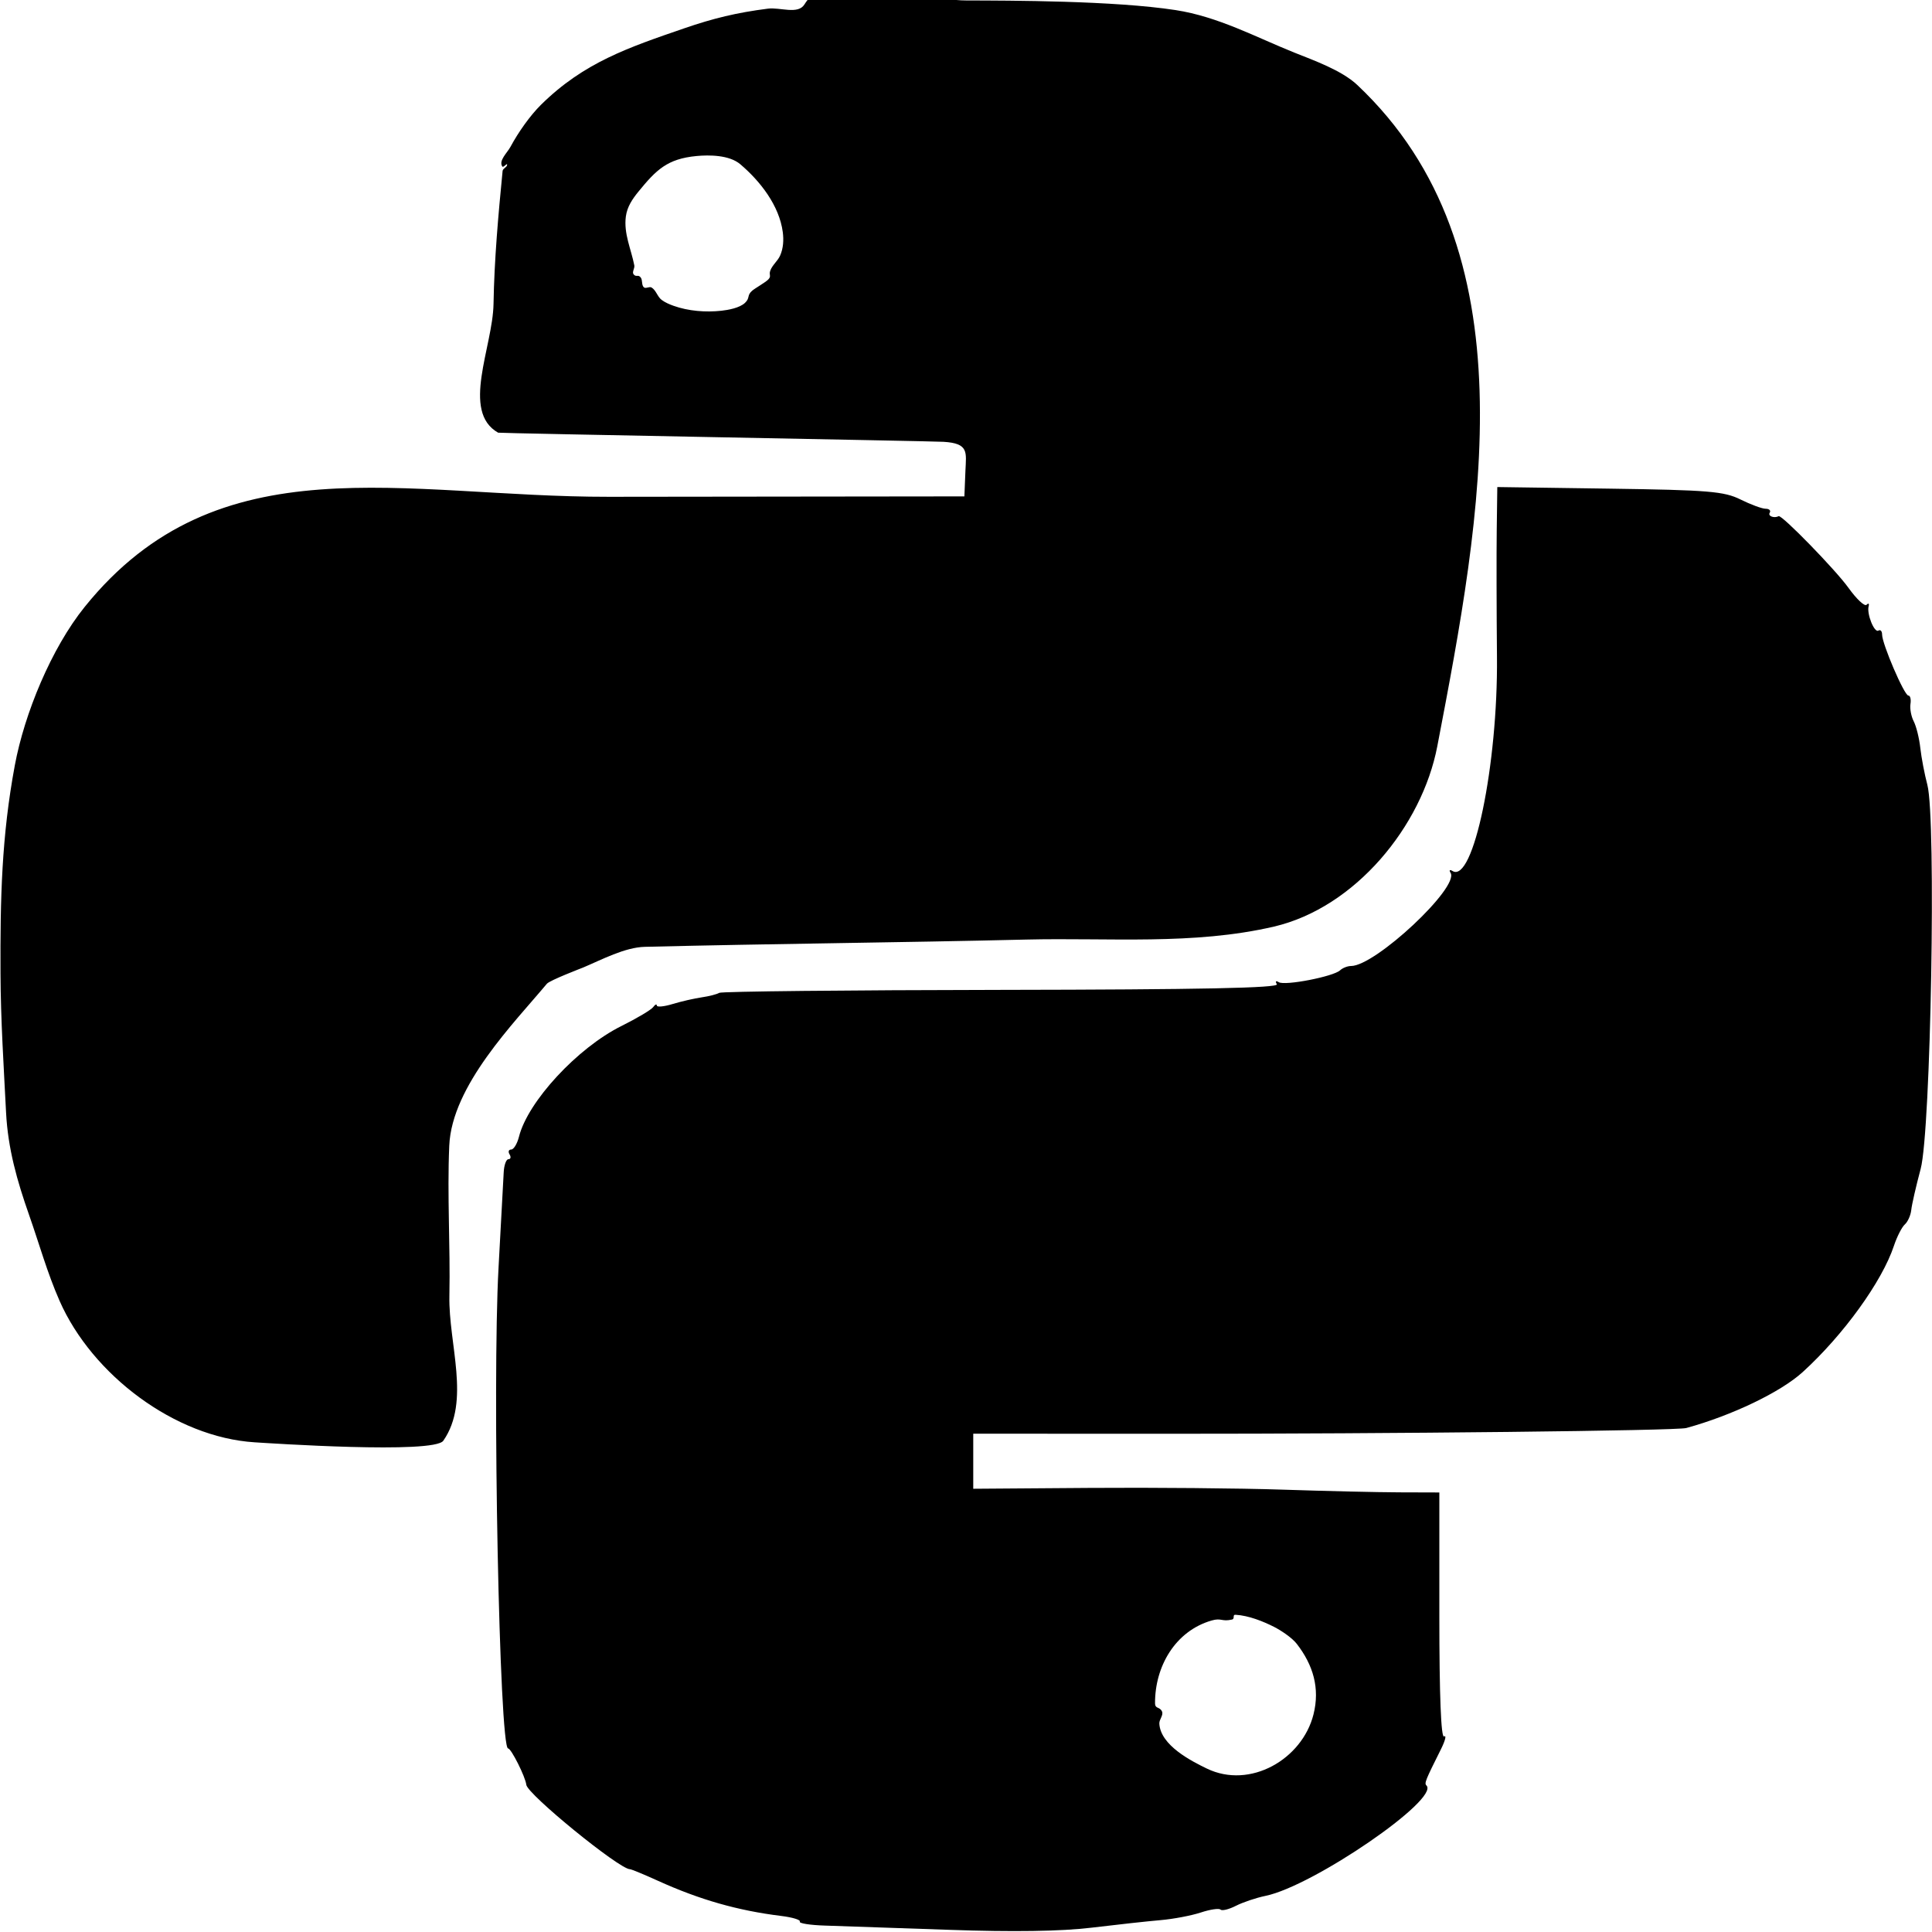 <svg width="100%" height="100%" viewBox="0 0 400 400" version="1.1" xmlns="http://www.w3.org/2000/svg" style="fill-rule:evenodd;clip-rule:evenodd;stroke-linejoin:round;stroke-miterlimit:2;">
    <g>
        <path d="M166.551,0.917C165.219,3.074 161.511,1.47 158.996,1.79C152.559,2.608 147.677,3.791 141.668,5.861C130.11,9.843 120.907,12.908 112,21.7C109.735,23.936 107.289,27.417 105.703,30.37C105.001,31.676 103.192,33.237 104,34.48C104.196,34.782 104.974,33.709 104.997,34.068C105.031,34.608 104.111,34.853 104.058,35.392C103.164,44.553 102.335,53.738 102.178,62.942C102.026,71.826 95.394,85.212 103.131,89.581C103.363,89.712 192.71,91.317 195.334,91.472C200.654,91.785 200.036,93.645 199.881,97.474L199.667,102.771L126.084,102.857C83.455,102.908 45.282,91.197 17.524,125.664C10.615,134.242 5.061,147.743 3.068,158.458C0.342,173.111 0.036,185.851 0.104,201.554C0.145,211.157 0.771,220.75 1.257,230.341C1.636,237.82 3.558,244.536 6.011,251.513C8.129,257.538 9.761,263.477 12.336,269.331C19.071,284.641 36.214,297.579 52.737,298.616C55.686,298.801 89.843,301.085 91.785,298.287C97.492,290.065 92.841,278.294 93.042,268.287C93.25,257.928 92.565,247.555 93.014,237.204C93.555,224.722 106.536,211.695 113.225,203.676C113.823,202.96 120.518,200.406 120.76,200.304C124.596,198.686 129.363,196.133 133.5,196.031C159.83,195.384 186.17,195.16 212.5,194.526C229.602,194.114 247.09,195.725 263.75,191.843C280.588,187.92 294.407,171.048 297.579,154.5C306.767,106.565 317.249,51.724 281,17.583C277.769,14.54 271.875,12.451 268,10.899C260.042,7.712 252.245,3.448 243.367,2.084C230.67,0.134 209.115,0.113 200.06,0.094C188.887,0.07 172.435,-8.581 166.551,0.917M153.263,34C157.37,37.484 161.344,42.535 162.068,48.069C162.279,49.682 162.185,51.408 161.513,52.919C161.015,54.041 159.924,54.847 159.492,55.996C159.129,56.963 159.769,57.126 159.068,57.86C158.494,58.462 156.317,59.676 155.725,60.191C154.583,61.18 155.335,61.678 154.244,62.705C153.114,63.771 150.728,64.185 149.363,64.335C146.121,64.69 142.53,64.415 139.443,63.31C138.587,63.003 137.727,62.641 136.997,62.098C136.109,61.438 135.846,60.098 134.899,59.526C134.441,59.25 133.687,59.841 133.296,59.477C132.779,58.996 133.08,58.023 132.657,57.458C132.127,56.75 131.74,57.451 131.194,56.816C130.787,56.343 131.446,55.561 131.327,54.949C130.67,51.561 129.102,48.377 129.579,44.806C129.846,42.809 130.928,41.209 132.173,39.684C135.863,35.164 138.143,32.878 144.208,32.303C146.801,32.057 150.985,32.067 153.263,34M309.883,109.669C309.818,114.526 309.84,126.375 309.931,136C310.143,158.343 305.023,182.986 300.722,180.328C300.155,179.978 299.977,180.154 300.327,180.721C302.171,183.703 284.753,200 279.721,200C278.995,200 277.972,200.402 277.45,200.893C276.075,202.186 266.026,204.134 264.762,203.353C264.153,202.976 263.98,203.159 264.361,203.776C264.84,204.55 248.548,204.884 207.4,204.943C175.702,204.988 149.381,205.265 148.907,205.557C148.434,205.85 146.799,206.269 145.273,206.49C143.748,206.71 141.038,207.334 139.25,207.875C137.463,208.417 135.993,208.554 135.985,208.18C135.976,207.806 135.639,207.955 135.235,208.51C134.831,209.066 131.869,210.829 128.654,212.428C119.555,216.954 109.278,228.061 107.449,235.346C107.083,236.806 106.355,238 105.833,238C105.31,238 105.16,238.45 105.5,239C105.84,239.55 105.735,240 105.267,240C104.799,240 104.357,241.238 104.285,242.75C104.212,244.262 103.731,253.15 103.215,262.5C101.89,286.484 103.398,362 105.201,362C105.839,362 108.79,367.89 108.964,369.511C109.174,371.476 128.218,387 130.418,387C130.708,387 133.32,388.078 136.223,389.396C144.853,393.314 152.756,395.569 161.747,396.677C164.083,396.965 165.813,397.493 165.592,397.85C165.372,398.208 167.736,398.578 170.845,398.673C173.955,398.768 185.5,399.162 196.5,399.55C209.714,400.015 219.724,399.863 226,399.104C231.225,398.472 237.653,397.769 240.284,397.543C242.916,397.317 246.658,396.608 248.601,395.967C250.544,395.325 252.386,395.053 252.694,395.36C253.002,395.668 254.434,395.317 255.877,394.581C257.32,393.844 260.075,392.917 262,392.522C271.9,390.488 298.151,372.484 295.33,369.663C294.867,369.2 295.09,368.642 298.311,362.203C299.219,360.39 299.52,359.179 298.98,359.512C298.35,359.902 298,351.003 298,334.559L298,309L289.75,308.975C285.212,308.96 274.3,308.708 265.5,308.414C256.7,308.12 238.7,307.959 225.5,308.056L201.5,308.232L201.5,296.832L242,296.846C288.497,296.862 347.101,296.211 349.125,295.656C358.607,293.055 368.676,288.216 373.228,284.073C381.654,276.405 389.663,265.323 392.115,257.937C392.742,256.047 393.761,254.05 394.378,253.5C394.995,252.95 395.594,251.6 395.708,250.5C395.822,249.4 396.697,245.575 397.653,242C399.765,234.094 400.893,169.51 399.04,162.5C398.459,160.3 397.802,156.857 397.579,154.848C397.357,152.839 396.744,150.364 396.217,149.348C395.691,148.332 395.386,146.713 395.541,145.75C395.696,144.787 395.496,144 395.096,144C394.262,144 389.667,133.312 389.667,131.373C389.667,130.666 389.324,130.3 388.905,130.559C388.054,131.084 386.447,127.058 386.885,125.5C387.04,124.95 386.844,124.822 386.45,125.216C386.056,125.61 384.375,124.035 382.714,121.716C380.029,117.967 368.891,106.534 368.25,106.869C367.317,107.357 365.975,106.849 366.397,106.167C366.68,105.708 366.307,105.333 365.567,105.333C364.827,105.333 362.485,104.471 360.361,103.417C356.959,101.728 353.737,101.461 333.25,101.169L310,100.839L309.883,109.669M263.784,336.829C265.169,337.53 267.485,339.055 268.473,340.33C271.853,344.69 273.324,349.49 271.939,354.971C269.6,364.225 258.828,370.504 249.852,366.157C246.728,364.644 240.257,361.383 240.027,356.852C239.983,355.99 240.945,355.096 240.57,354.319C240.068,353.279 239.143,353.881 239.139,352.6C239.116,345.068 243.276,337.695 250.861,335.506C252.901,334.917 252.932,335.803 255.064,335.312C255.753,335.153 255.078,334.28 255.815,334.322C258.535,334.477 261.548,335.697 263.784,336.829"/>
    </g>
</svg>
